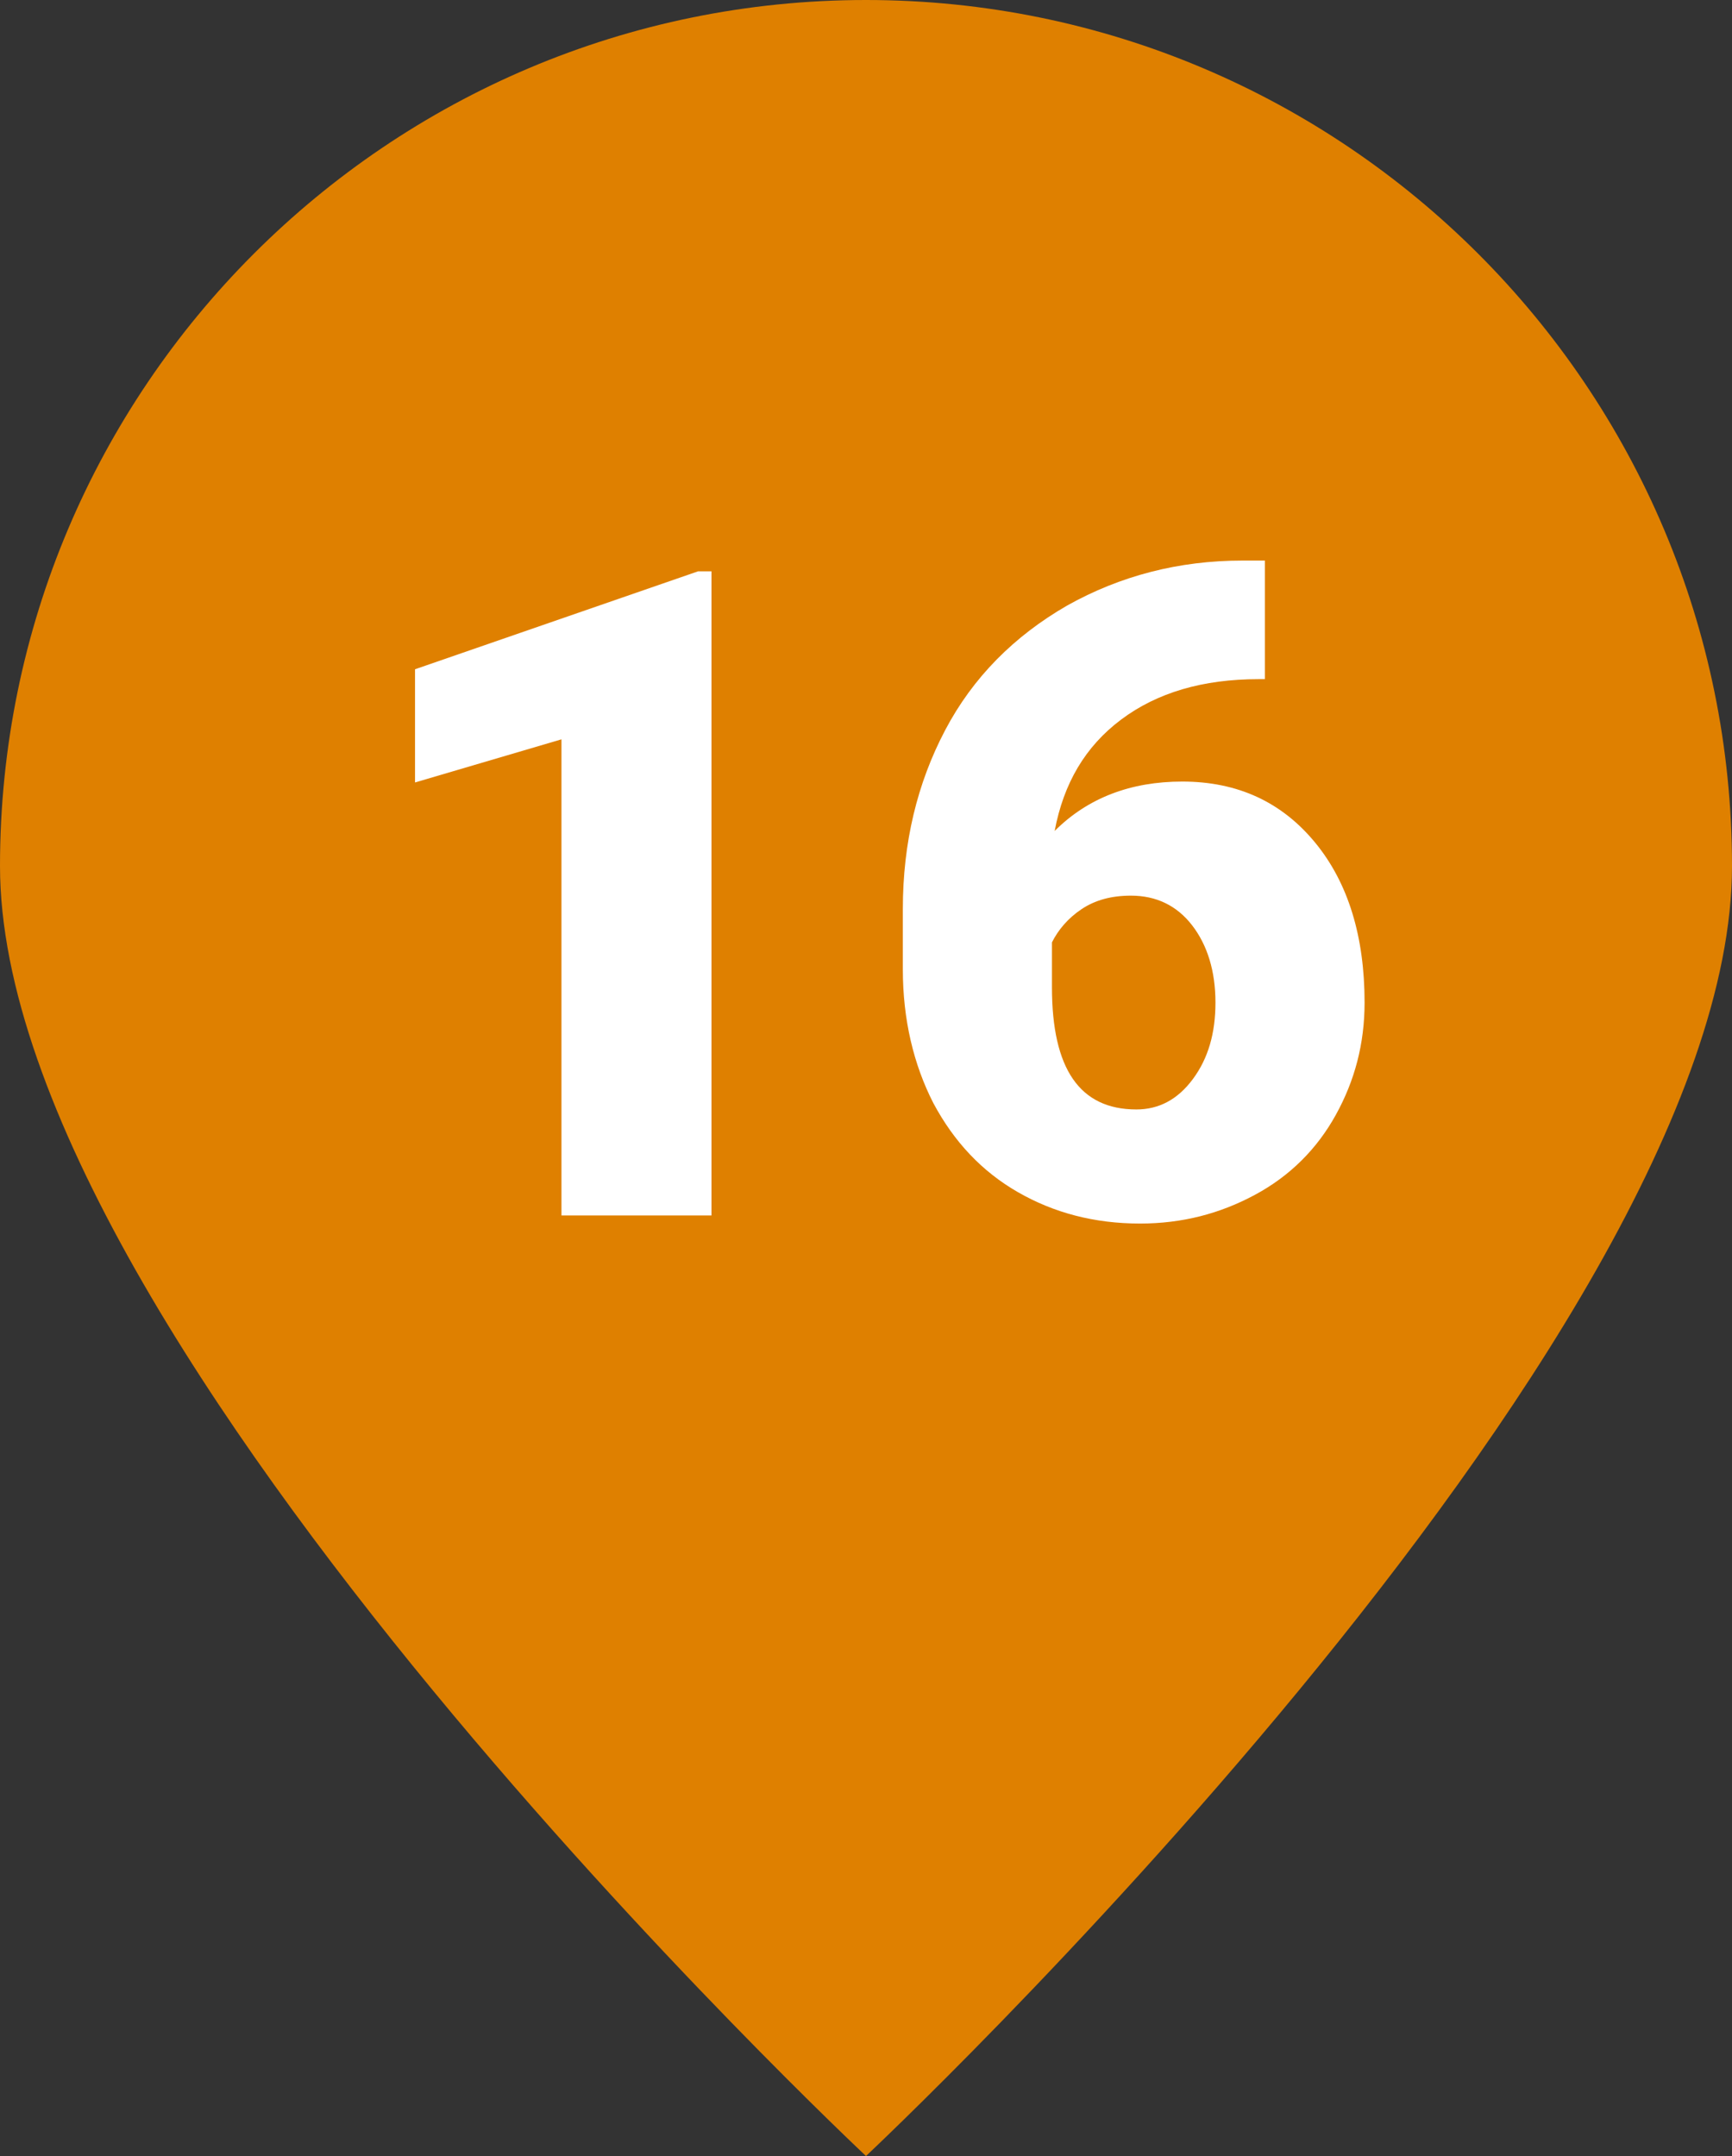 <?xml version="1.0" encoding="utf-8"?>
<!-- Generator: Adobe Illustrator 26.0.2, SVG Export Plug-In . SVG Version: 6.00 Build 0)  -->
<svg version="1.1" id="Ebene_1" xmlns="http://www.w3.org/2000/svg" xmlns:xlink="http://www.w3.org/1999/xlink" x="0px" y="0px"
	 viewBox="0 0 19.28 24" style="enable-background:new 0 0 19.28 24;" xml:space="preserve">
<rect x="0" y="0" width="19.28" height="24" fill="#333333" stroke="none"/>
<style type="text/css">
	.st0{fill:#DF8000;}
	.st1{fill:#FFFFFF;}
	.st2{fill:#E59C00;}
	.st3{fill:#E1694F;}
	.st4{fill:#6796CF;}
	.st5{fill:#6EC3BF;}
	.st6{fill:#61B87A;}
</style>
<g>
	<path class="st0" d="M9.64,24c0,0,9.64-9.04,9.64-14.36C19.28,4.32,14.96,0,9.64,0S0,4.32,0,9.64C0,14.97,9.64,24,9.64,24"/>
</g>
<g>
	<path class="st1" d="M7.92,13.53H6.25v-5.3L4.62,8.71V7.45l3.15-1.09h0.15V13.53z"/>
	<path class="st1" d="M14.08,6.26v1.3h-0.07c-0.62,0-1.13,0.15-1.53,0.45c-0.4,0.3-0.64,0.71-0.74,1.24
		c0.37-0.37,0.85-0.55,1.42-0.55c0.62,0,1.11,0.23,1.48,0.68c0.37,0.45,0.55,1.05,0.55,1.78c0,0.46-0.11,0.87-0.32,1.25
		s-0.51,0.68-0.9,0.89s-0.81,0.32-1.28,0.32c-0.51,0-0.96-0.12-1.36-0.35c-0.4-0.23-0.71-0.56-0.94-0.99
		c-0.22-0.43-0.34-0.93-0.34-1.49v-0.67c0-0.74,0.16-1.4,0.47-1.99s0.77-1.05,1.36-1.39c0.59-0.33,1.24-0.5,1.95-0.5H14.08z
		 M12.59,9.97c-0.22,0-0.4,0.05-0.55,0.15s-0.26,0.23-0.33,0.37v0.5c0,0.91,0.31,1.36,0.94,1.36c0.25,0,0.46-0.11,0.63-0.34
		c0.17-0.23,0.25-0.51,0.25-0.85c0-0.35-0.09-0.64-0.26-0.86C13.1,10.08,12.87,9.97,12.59,9.97z"/>
</g>
</svg>
